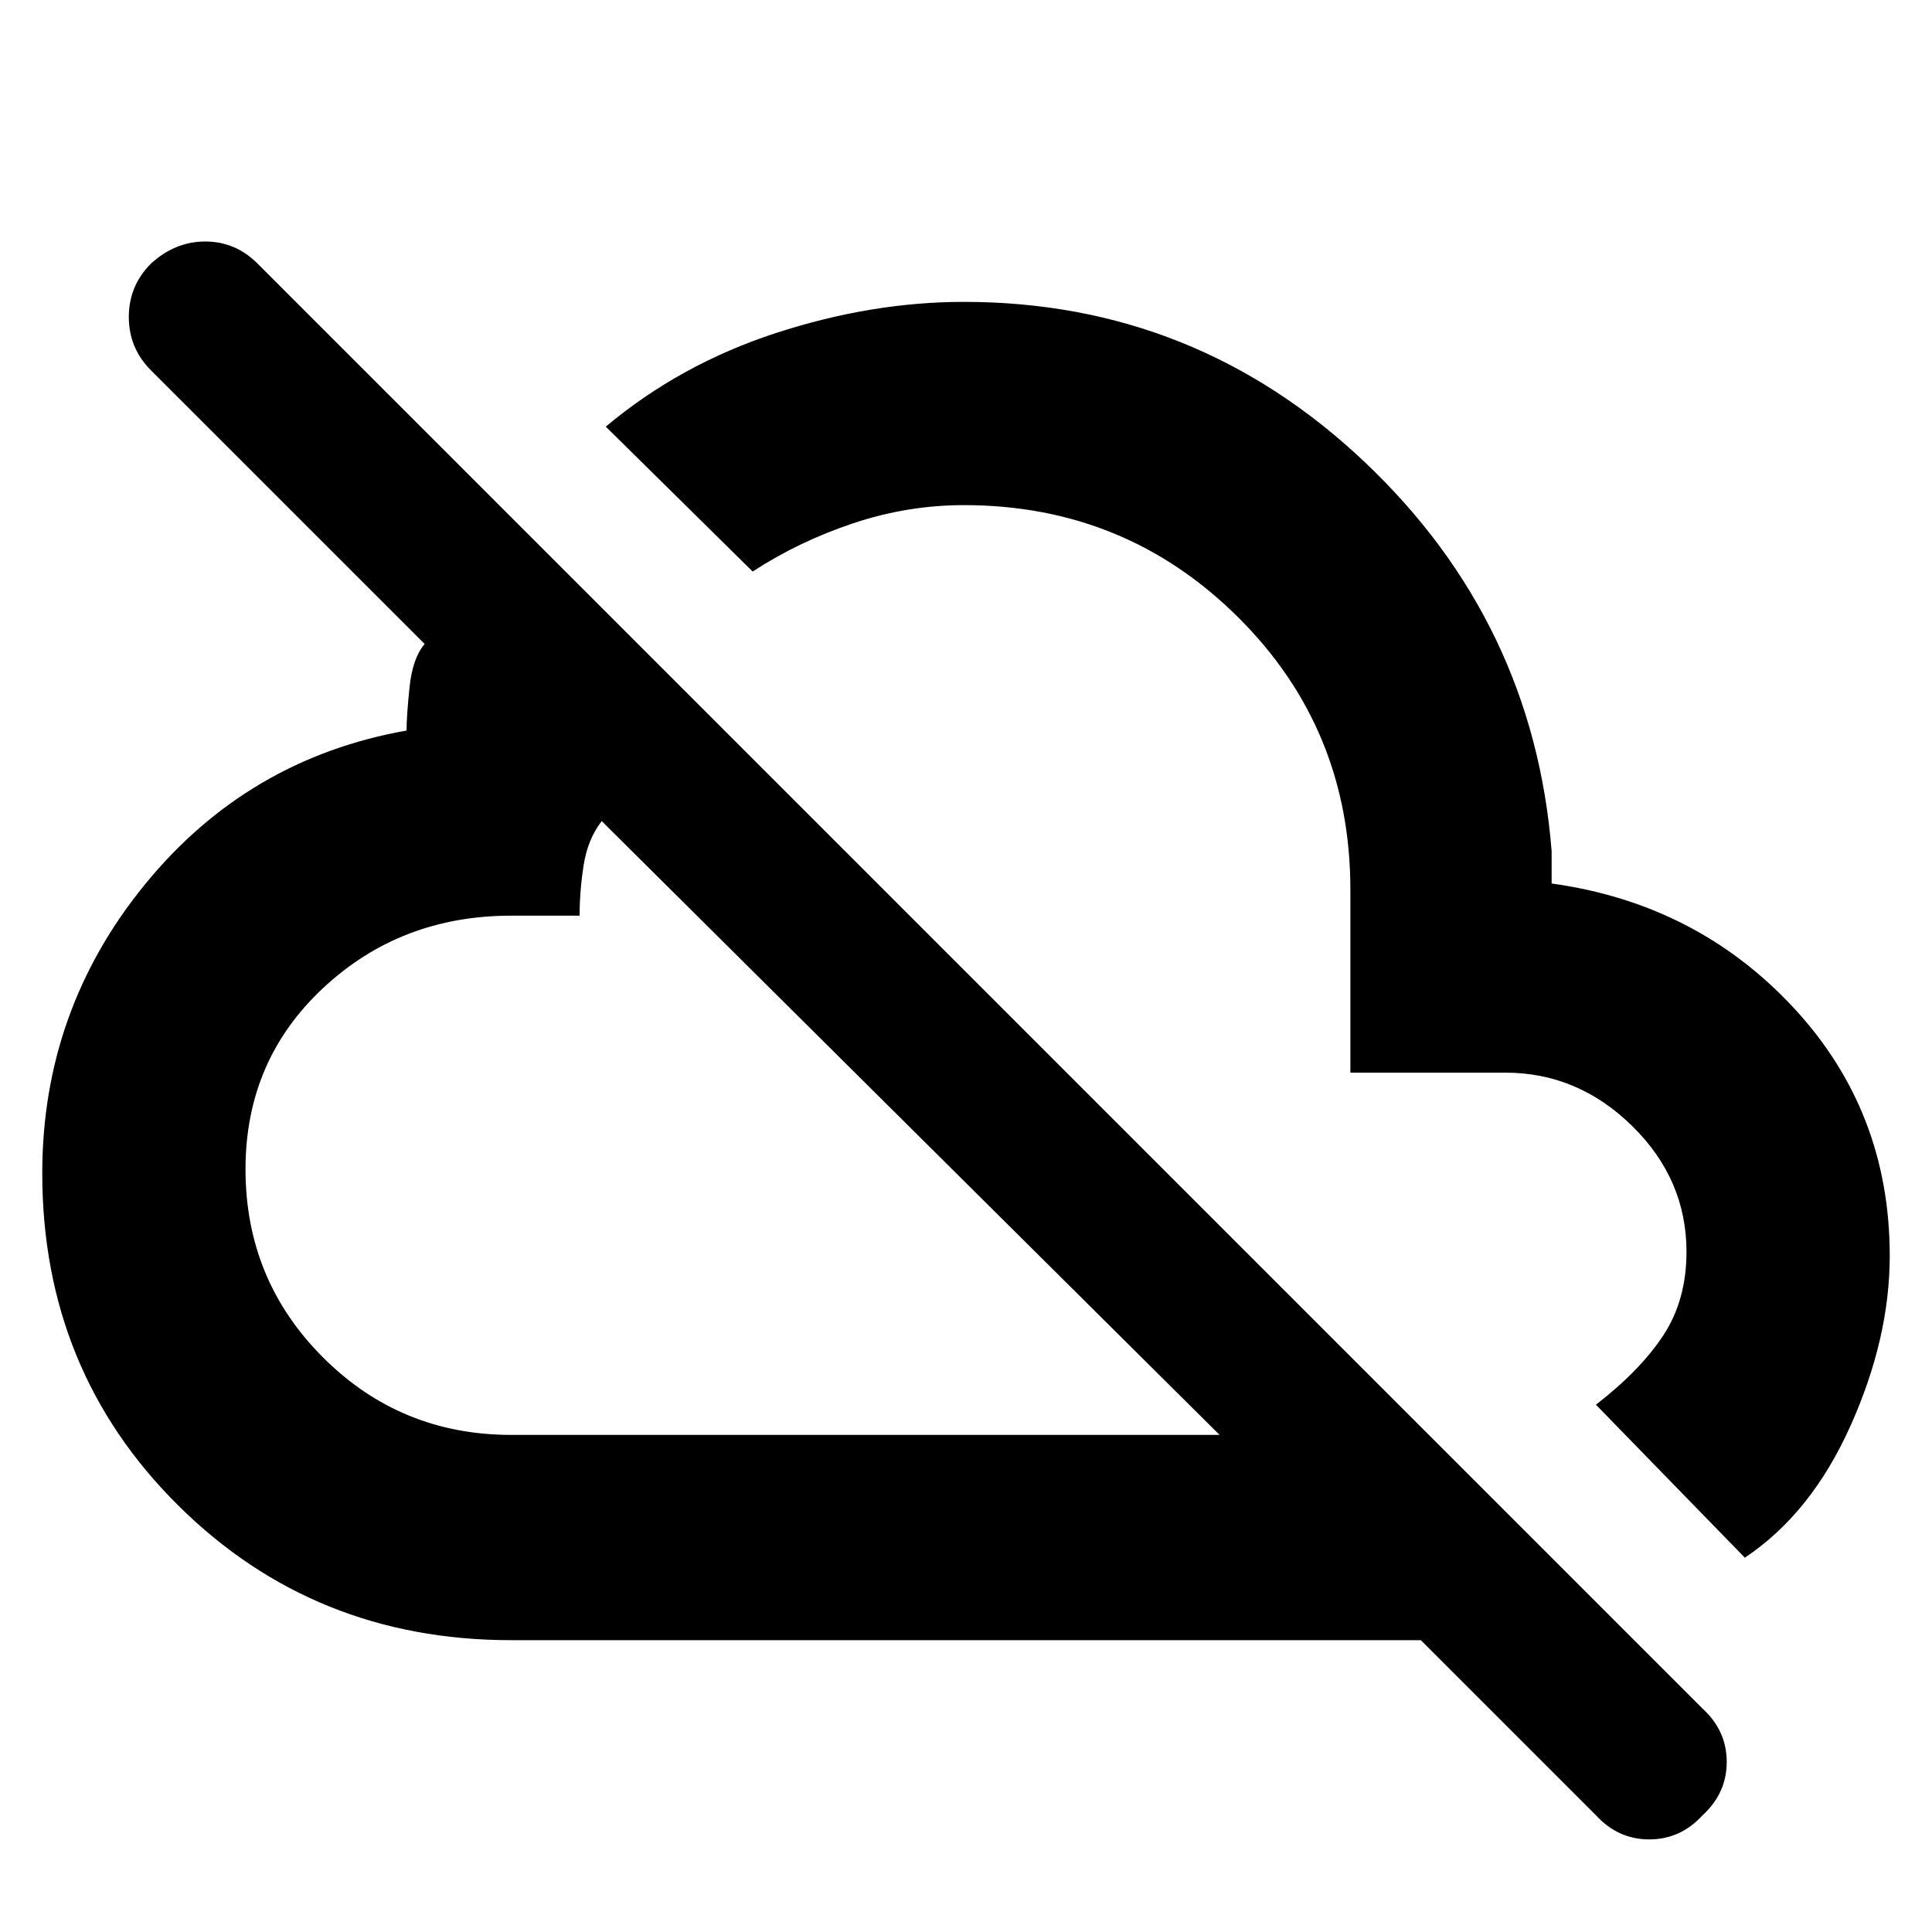 <svg xmlns="http://www.w3.org/2000/svg" height="40" width="40"><path d="m36.125 32.25-3.083-3.167q.916-.708 1.396-1.437.479-.729.479-1.729 0-1.5-1.125-2.605-1.125-1.104-2.625-1.104h-3.209v-3.791q0-3.334-2.333-5.646-2.333-2.313-5.667-2.313-1.166 0-2.291.375t-2.084 1l-3.041-3q1.541-1.291 3.52-1.937 1.98-.646 3.896-.646 4.792 0 8.292 3.312 3.5 3.313 3.875 8.063v.708-.041q3 .416 5 2.562t2 5.146q0 1.708-.813 3.521-.812 1.812-2.187 2.729Zm-3.083 5.333-3.625-3.625H10.583q-4.083 0-6.895-2.791Q.875 28.375.875 24.292q0-3.375 2.125-5.98 2.125-2.604 5.417-3.187 0-.292.062-.896.063-.604.313-.896L3.125 7.667q-.458-.459-.458-1.104 0-.646.458-1.105Q3.625 5 4.25 5t1.083.458L35.25 35.375q.5.458.5 1.104 0 .646-.5 1.104-.458.5-1.104.5-.646 0-1.104-.5Zm-22.459-7.875H25.25L12.458 17q-.291.375-.375.917-.083.541-.083 1.041h-1.417q-2.291 0-3.895 1.5-1.605 1.5-1.605 3.75 0 2.292 1.605 3.896 1.604 1.604 3.895 1.604Zm13.75-9.25Zm-5.541 2.834Z"/></svg>